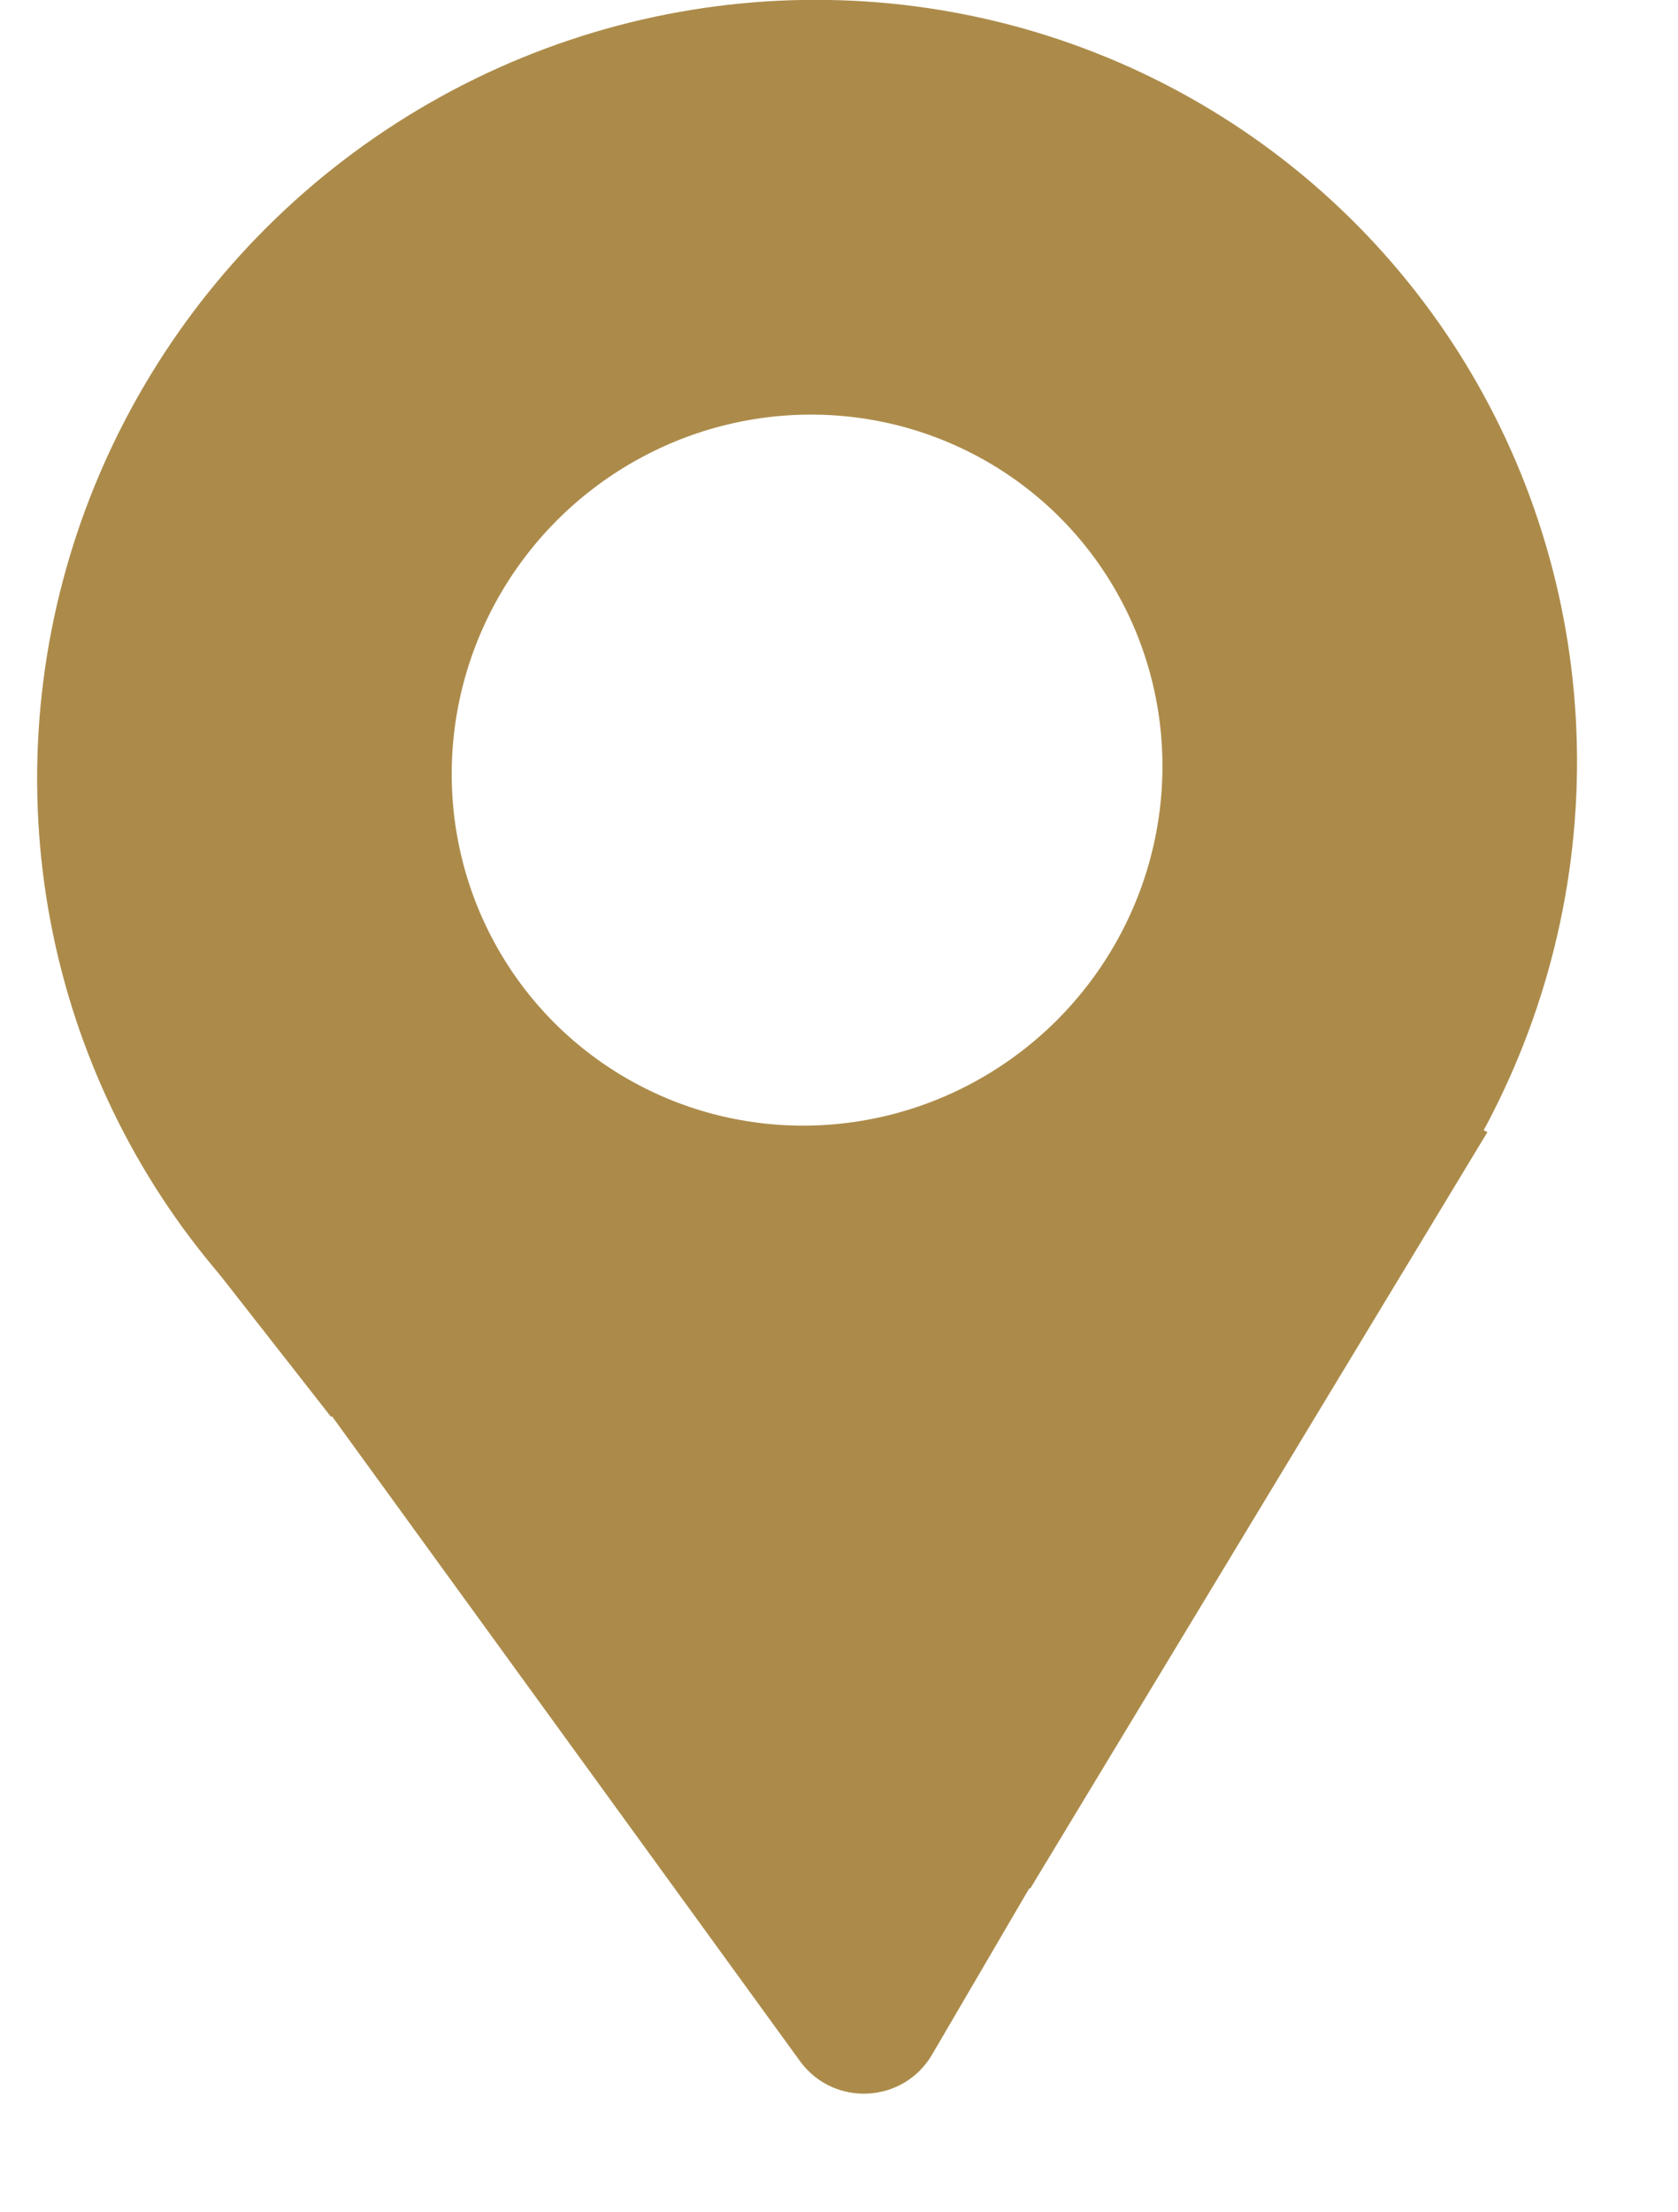 <svg width="85" height="112" viewBox="0 0 85 112" fill="none" xmlns="http://www.w3.org/2000/svg">
<circle cx="39" cy="39" r="28.5" transform="matrix(1 0 -0.011 1 2.312 -0.008)" stroke="#AC8B4A" stroke-width="21"/>
<path d="M47.216 104.025C45.759 106.517 42.218 106.691 40.521 104.353L12.145 65.271C10.279 62.7 12.012 59.088 15.187 58.932L67.937 56.346C71.111 56.19 73.194 59.615 71.59 62.355L47.216 104.025Z" fill="#AC8B4A"/>
<line y1="-0.5" x2="12.355" y2="-0.5" transform="matrix(0.613 0.783 -0.847 0.541 9.194 62.063)" stroke="#AC8B4A"/>
<line y1="-9" x2="44.544" y2="-9" transform="matrix(0.52 -0.86 0.896 0.434 52.184 95.626)" stroke="#AC8B4A" stroke-width="18"/>
</svg>
